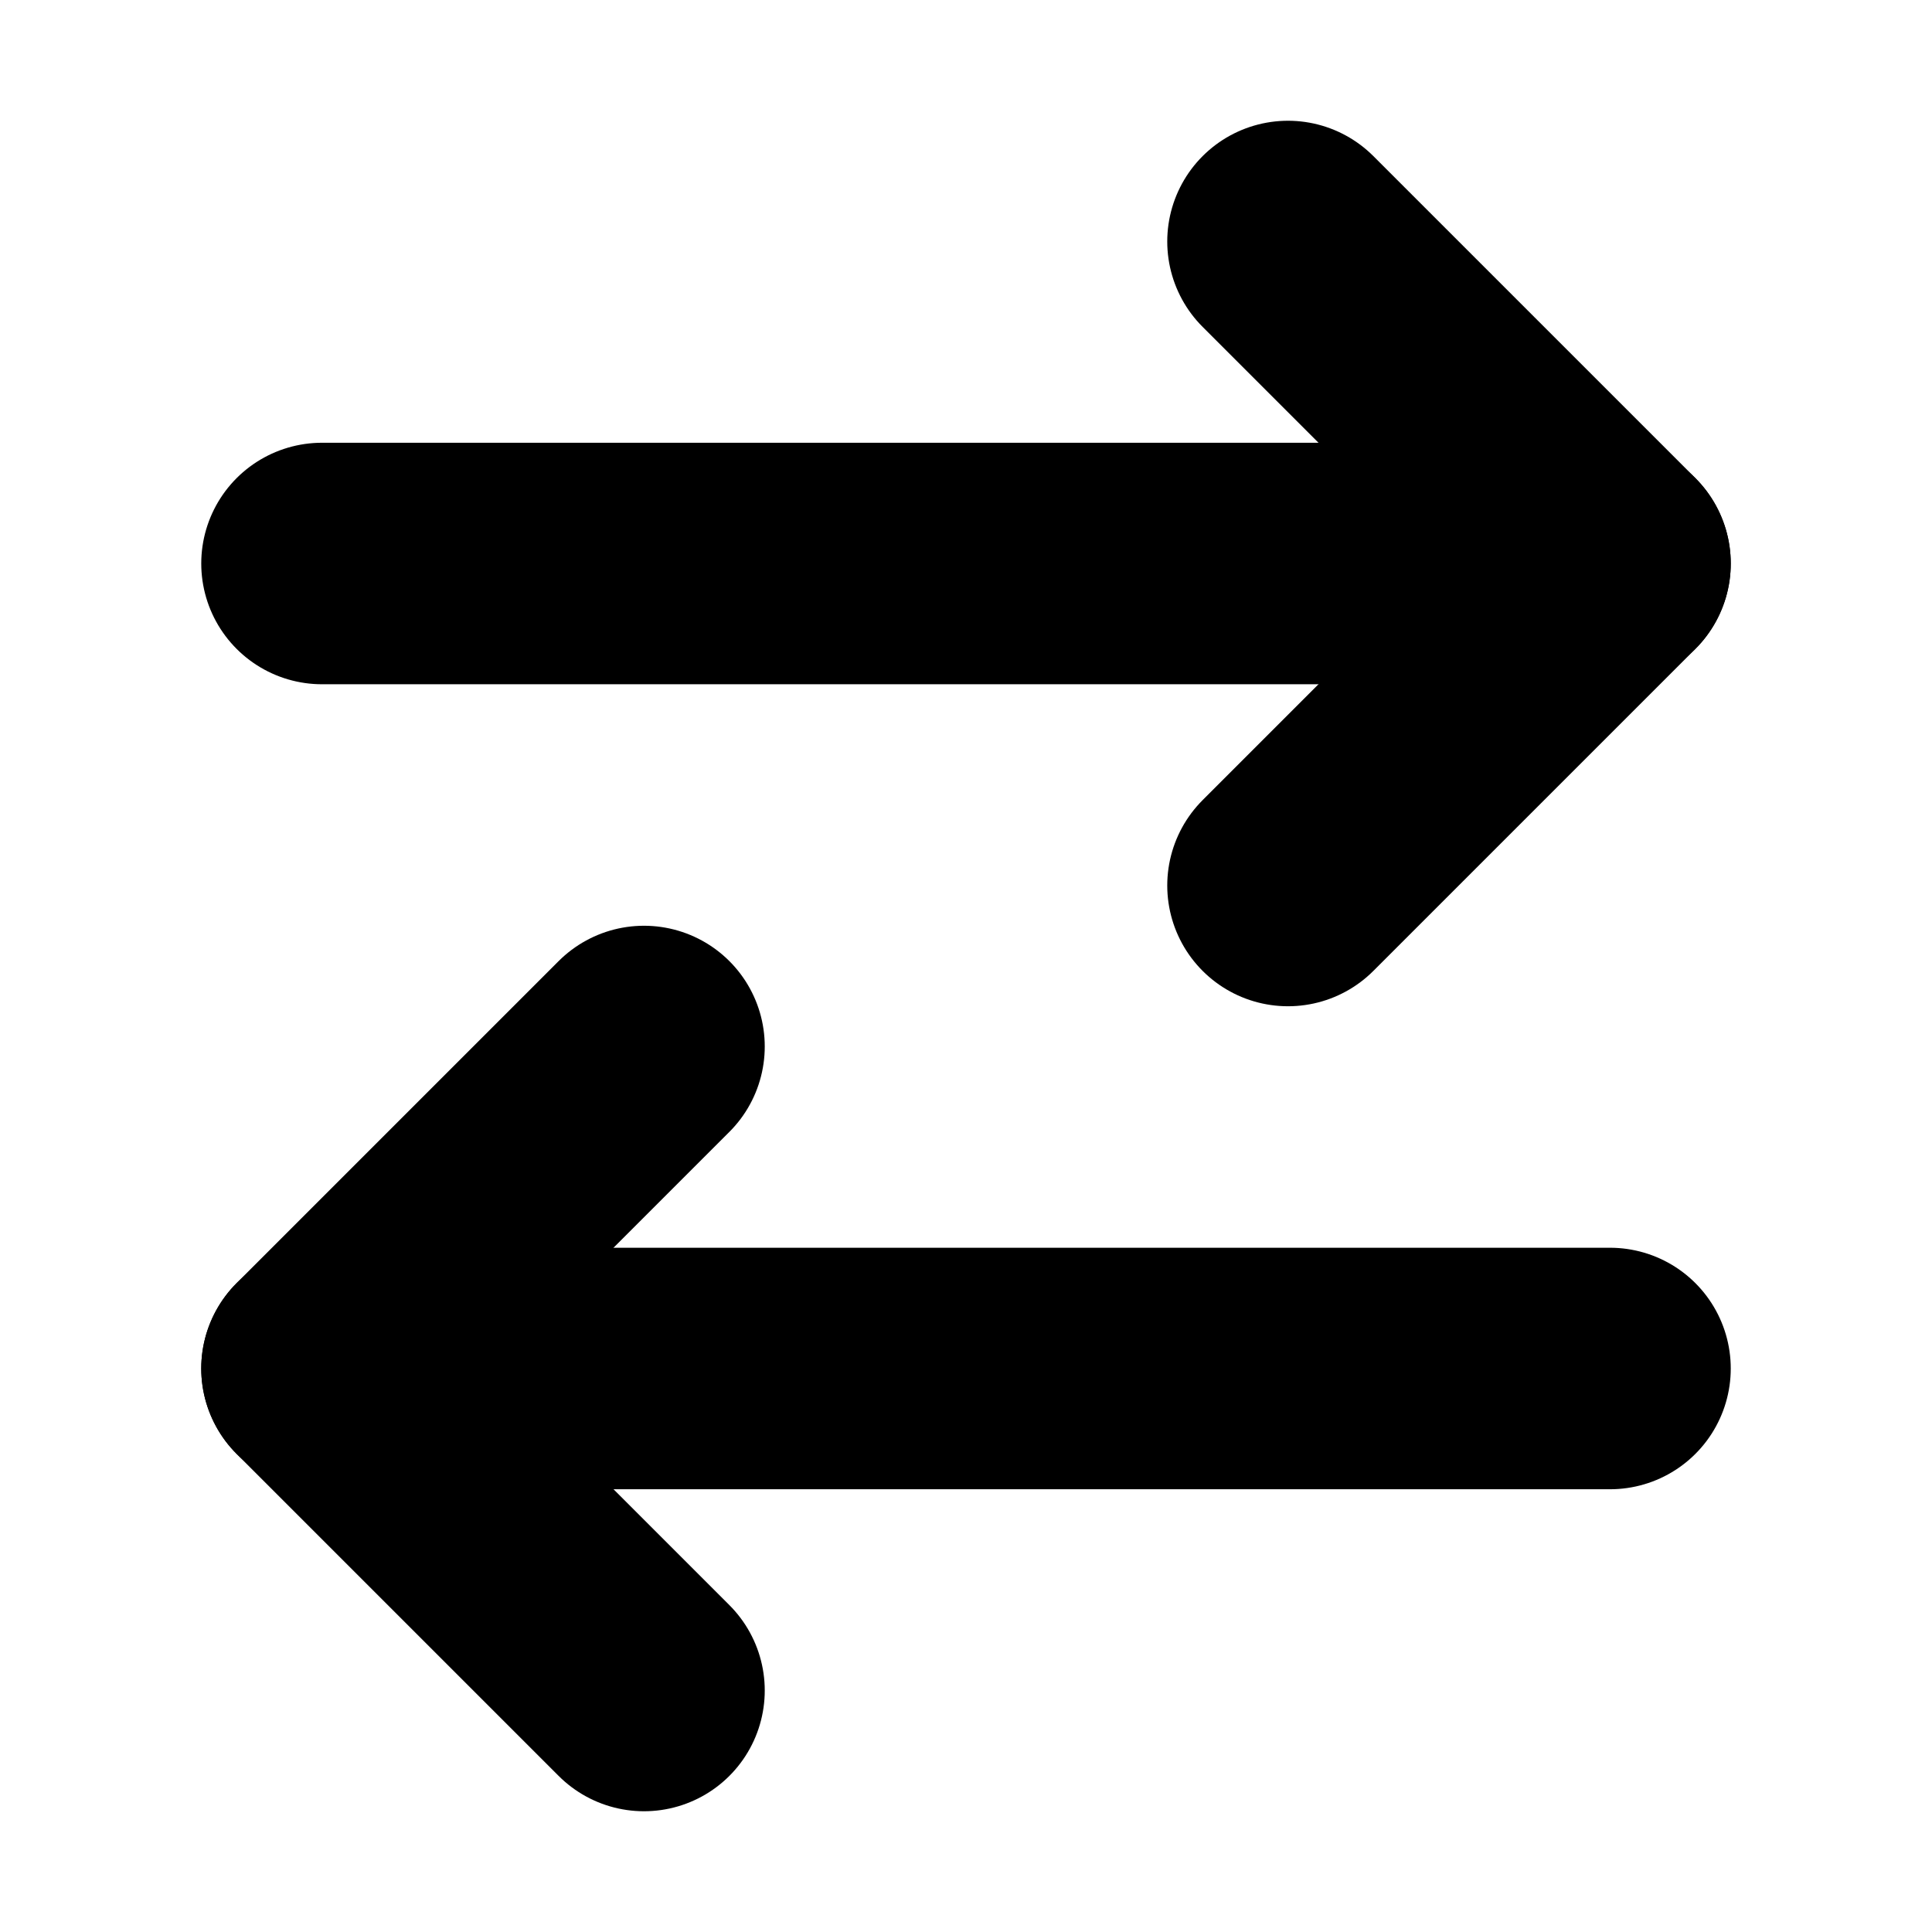 <!-- @license lucide-static v0.394.0 - ISC -->
<svg
    xmlns="http://www.w3.org/2000/svg"
    class="lucide lucide-arrow-right-left"
    width="24"
    height="24"
    viewBox="0 0 24 24"
    fill="none"
    stroke="currentColor"
    stroke-width="3"
    stroke-linecap="round"
    stroke-linejoin="round"
>
    <path d="m16 3 4 4-4 4" />
    <path d="M20 7H4" />
    <path d="m8 21-4-4 4-4" />
    <path d="M4 17h16" />
</svg>

